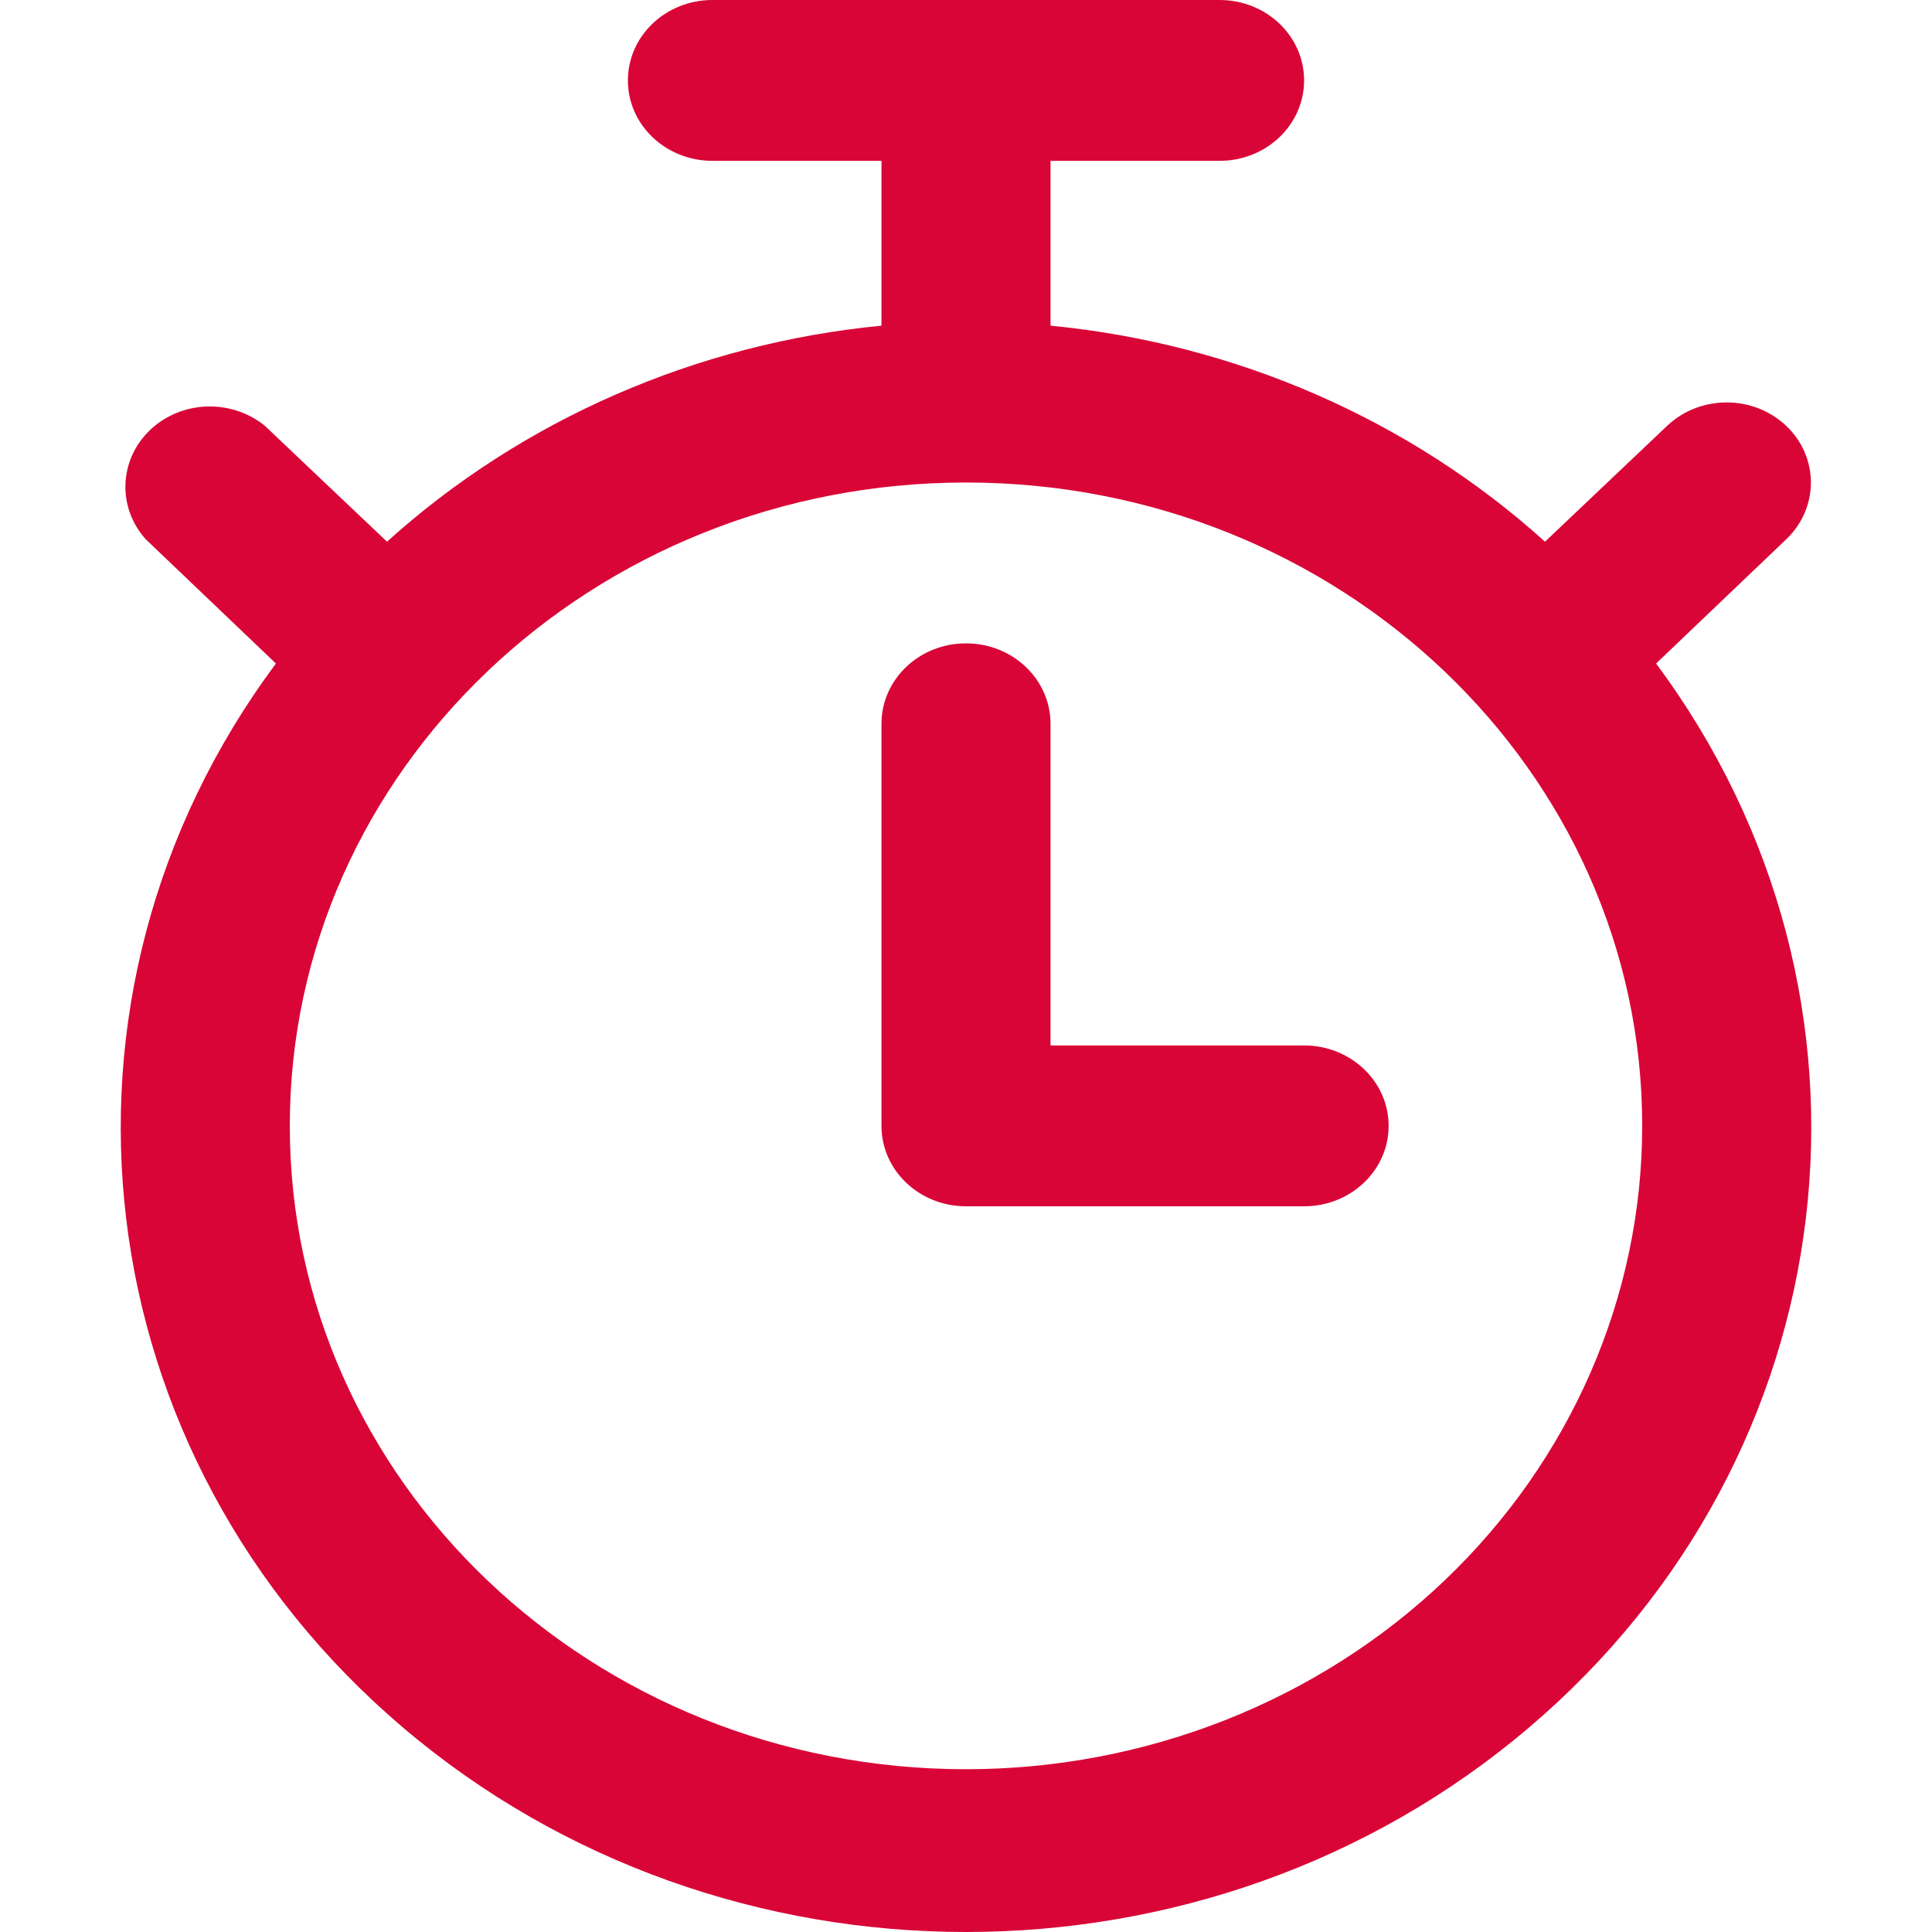 <?xml version="1.0" encoding="UTF-8"?>
<svg width="16px" height="16px" viewBox="0 0 16 16" version="1.1" xmlns="http://www.w3.org/2000/svg" xmlns:xlink="http://www.w3.org/1999/xlink">
    <!-- Generator: Sketch 52.5 (67469) - http://www.bohemiancoding.com/sketch -->
    <title>Icons/timer-small</title>
    <desc>Created with Sketch.</desc>
    <g id="Icons/timer-small" stroke="none" stroke-width="1" fill="none" fill-rule="evenodd">
        <rect id="Rectangle" fill="#D8D8D8" opacity="0" x="0" y="0" width="16" height="16"></rect>
        <path d="M14.793,3.527 C15.065,3.786 15.065,4.206 14.793,4.466 L13.715,5.495 C15.771,8.26 15.317,12.053 12.661,14.308 C10.006,16.564 5.994,16.564 3.339,14.308 C0.683,12.053 0.229,8.26 2.285,5.495 L1.207,4.466 C0.969,4.201 0.985,3.807 1.243,3.561 C1.502,3.315 1.916,3.3 2.194,3.527 L3.205,4.486 C4.325,3.475 5.765,2.846 7.3,2.697 L7.3,1.332 L5.9,1.332 C5.513,1.332 5.2,1.034 5.2,0.666 C5.2,0.298 5.513,2.13162821e-14 5.9,2.13162821e-14 L10.1,2.13162821e-14 C10.487,2.13162821e-14 10.8,0.298 10.8,0.666 C10.8,1.034 10.487,1.332 10.1,1.332 L8.7,1.332 L8.7,2.697 C10.235,2.846 11.675,3.475 12.795,4.486 L13.806,3.527 C14.079,3.268 14.52,3.268 14.793,3.527 Z M8,14.652 C9.485,14.652 10.91,14.091 11.96,13.092 C13.01,12.093 13.6,10.737 13.6,9.324 C13.6,6.382 11.093,3.996 8,3.996 C4.907,3.996 2.4,6.382 2.4,9.324 C2.4,12.267 4.907,14.652 8,14.652 Z M10.8,8.658 C11.187,8.658 11.5,8.956 11.5,9.324 C11.5,9.692 11.187,9.99 10.8,9.99 L8,9.99 C7.613,9.99 7.3,9.692 7.3,9.324 L7.3,5.994 C7.3,5.626 7.613,5.328 8,5.328 C8.387,5.328 8.7,5.626 8.7,5.994 L8.7,8.658 L10.8,8.658 Z" id="Combined-Shape" fill="#D90537" fill-rule="nonzero"></path>
    </g>
</svg>
